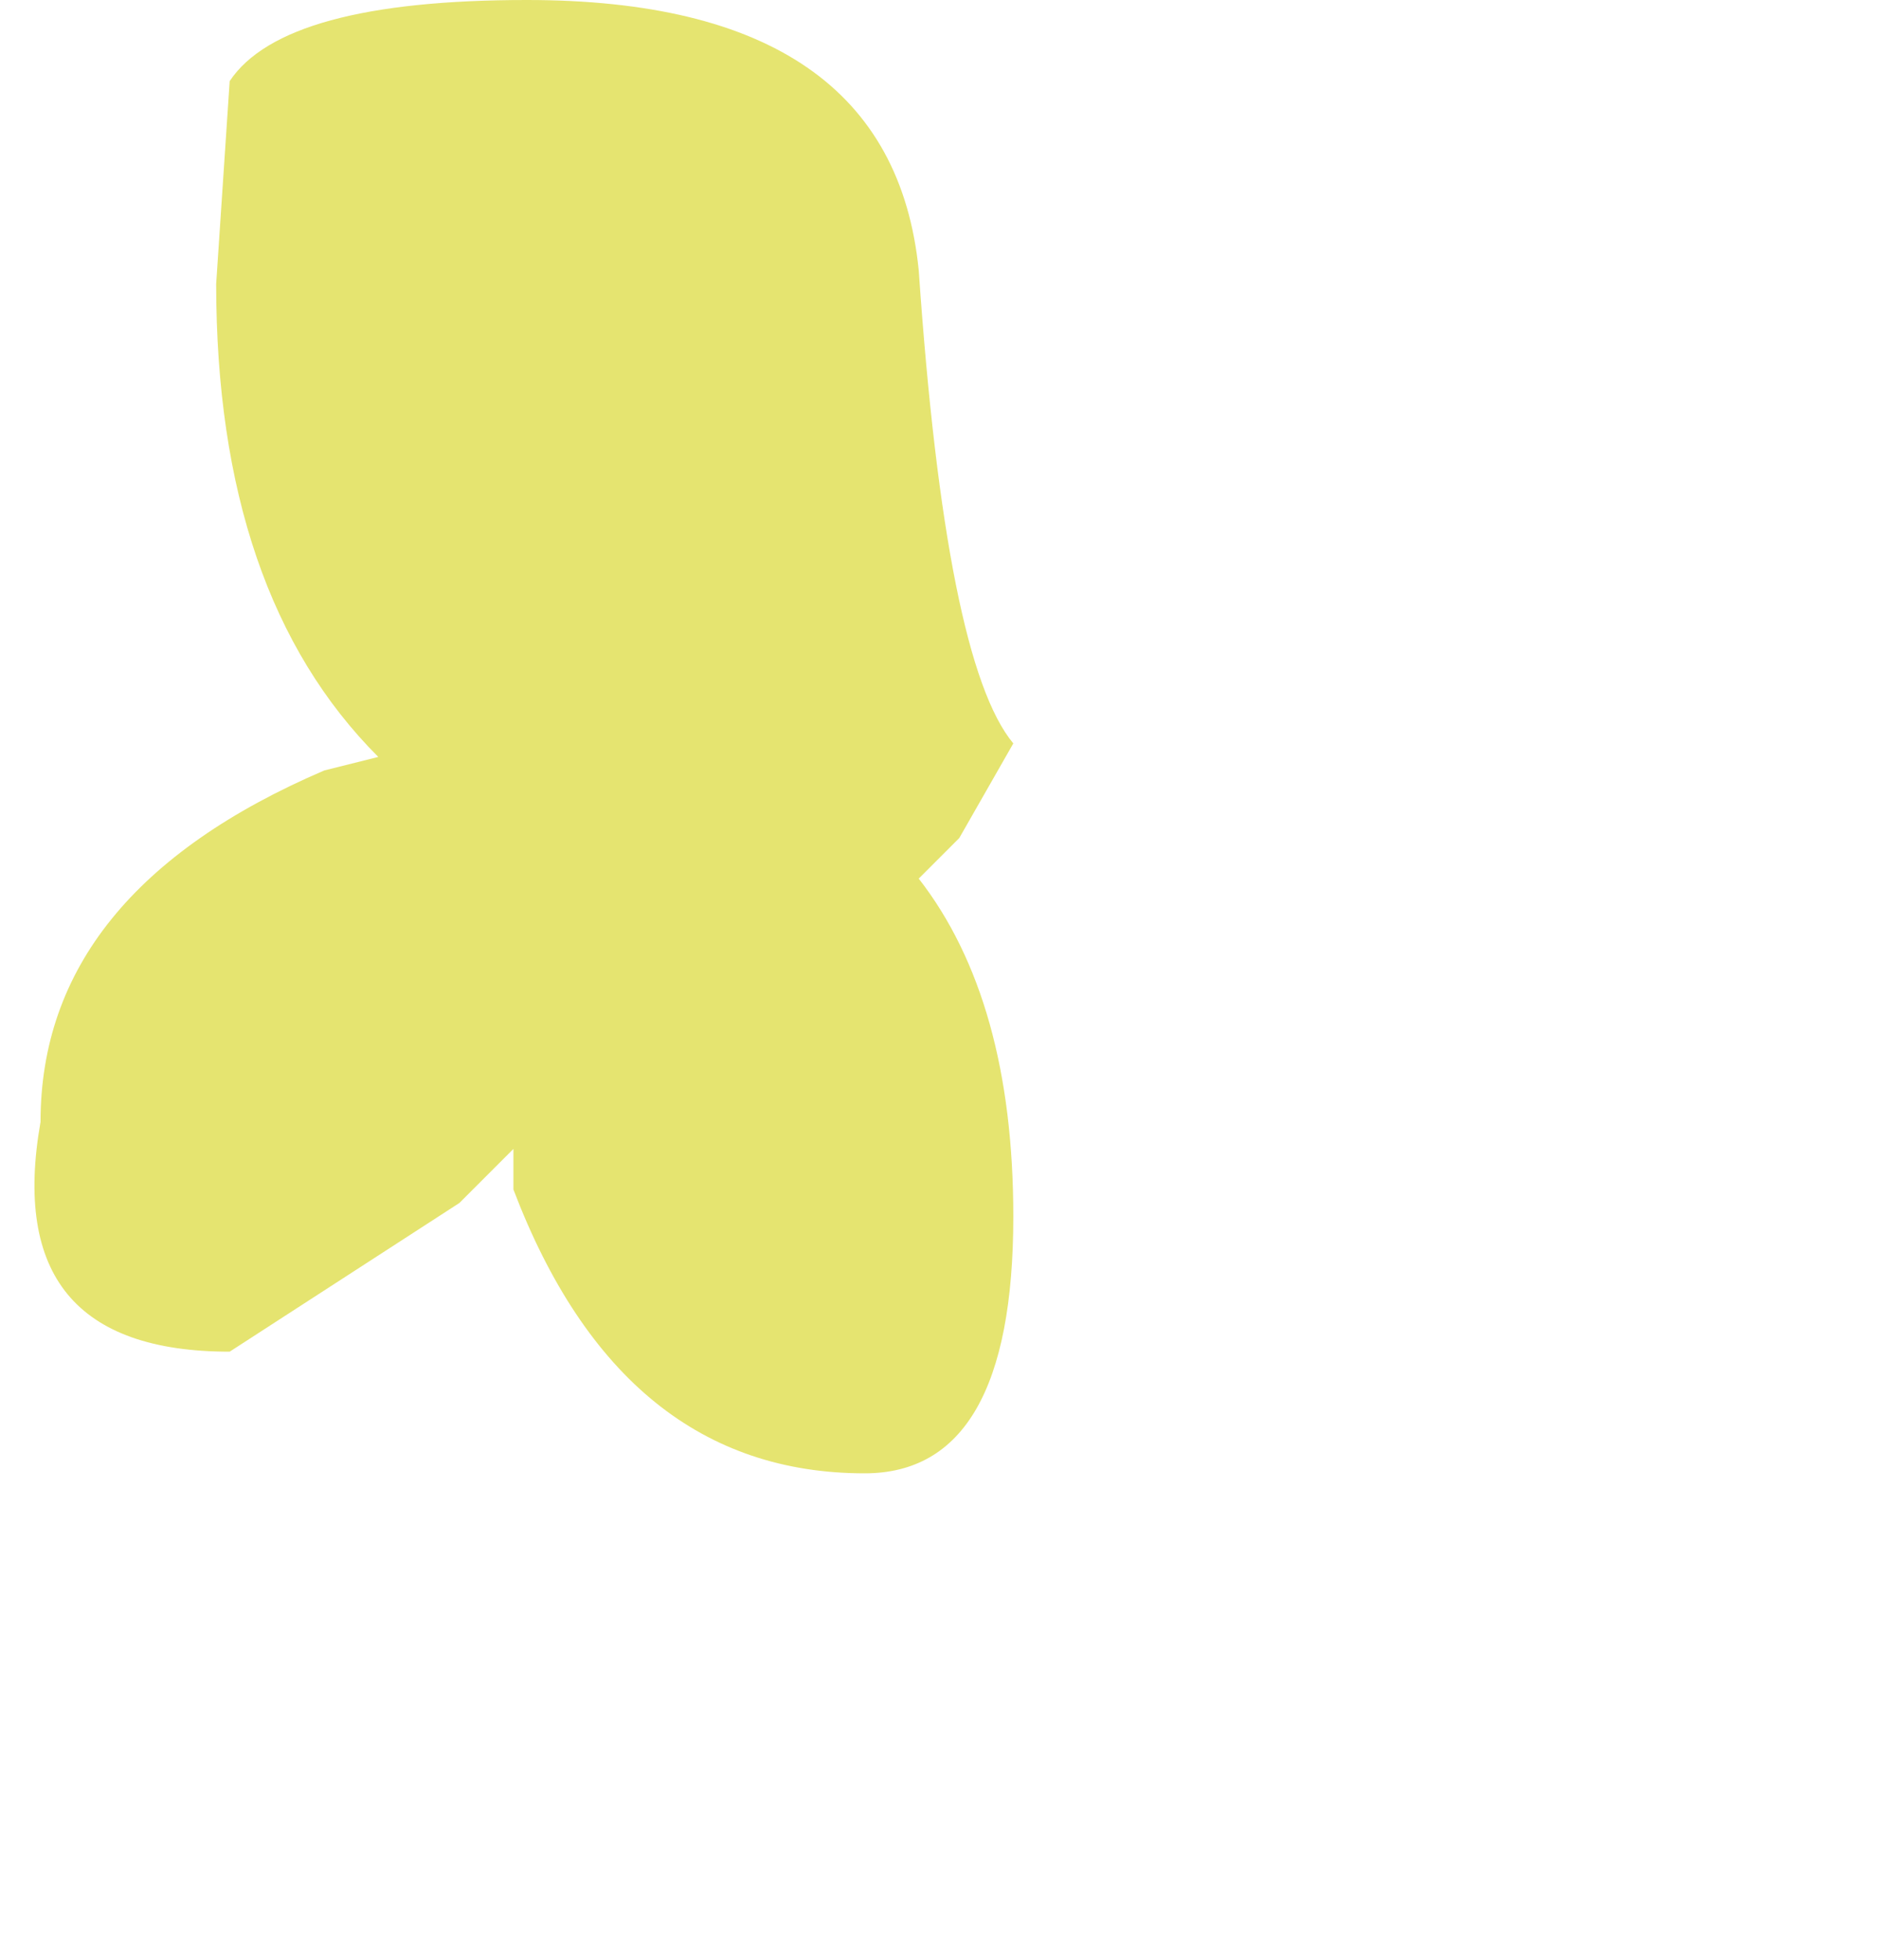 <?xml version="1.0" encoding="UTF-8" standalone="no"?>
<svg xmlns:ffdec="https://www.free-decompiler.com/flash" xmlns:xlink="http://www.w3.org/1999/xlink" ffdec:objectType="frame" height="7.25px" width="6.95px" xmlns="http://www.w3.org/2000/svg">
  <g transform="matrix(1.0, 0.0, 0.0, 1.0, 0.0, 0.0)">
    <use ffdec:characterId="586" height="5.45" transform="matrix(1.0, 0.0, 0.0, 1.0, 0.15, 0.0)" width="3.6" xlink:href="#shape0"/>
  </g>
  <defs>
    <g id="shape0" transform="matrix(1.0, 0.0, 0.0, 1.0, -0.15, 0.0)">
      <path d="M3.75 2.75 L3.55 3.1 3.4 3.25 Q3.75 3.7 3.75 4.5 3.75 5.45 3.2 5.45 2.3 5.45 1.9 4.4 L1.9 4.25 1.7 4.45 0.85 5.0 Q0.0 5.0 0.15 4.15 0.15 3.3 1.2 2.85 L1.4 2.8 Q0.8 2.2 0.8 1.05 L0.85 0.3 Q1.05 0.0 1.95 0.0 3.3 0.0 3.4 1.0 3.5 2.45 3.75 2.75" fill="#e5e470" fill-rule="evenodd" stroke="none"/>
    </g>
  </defs>
</svg>
